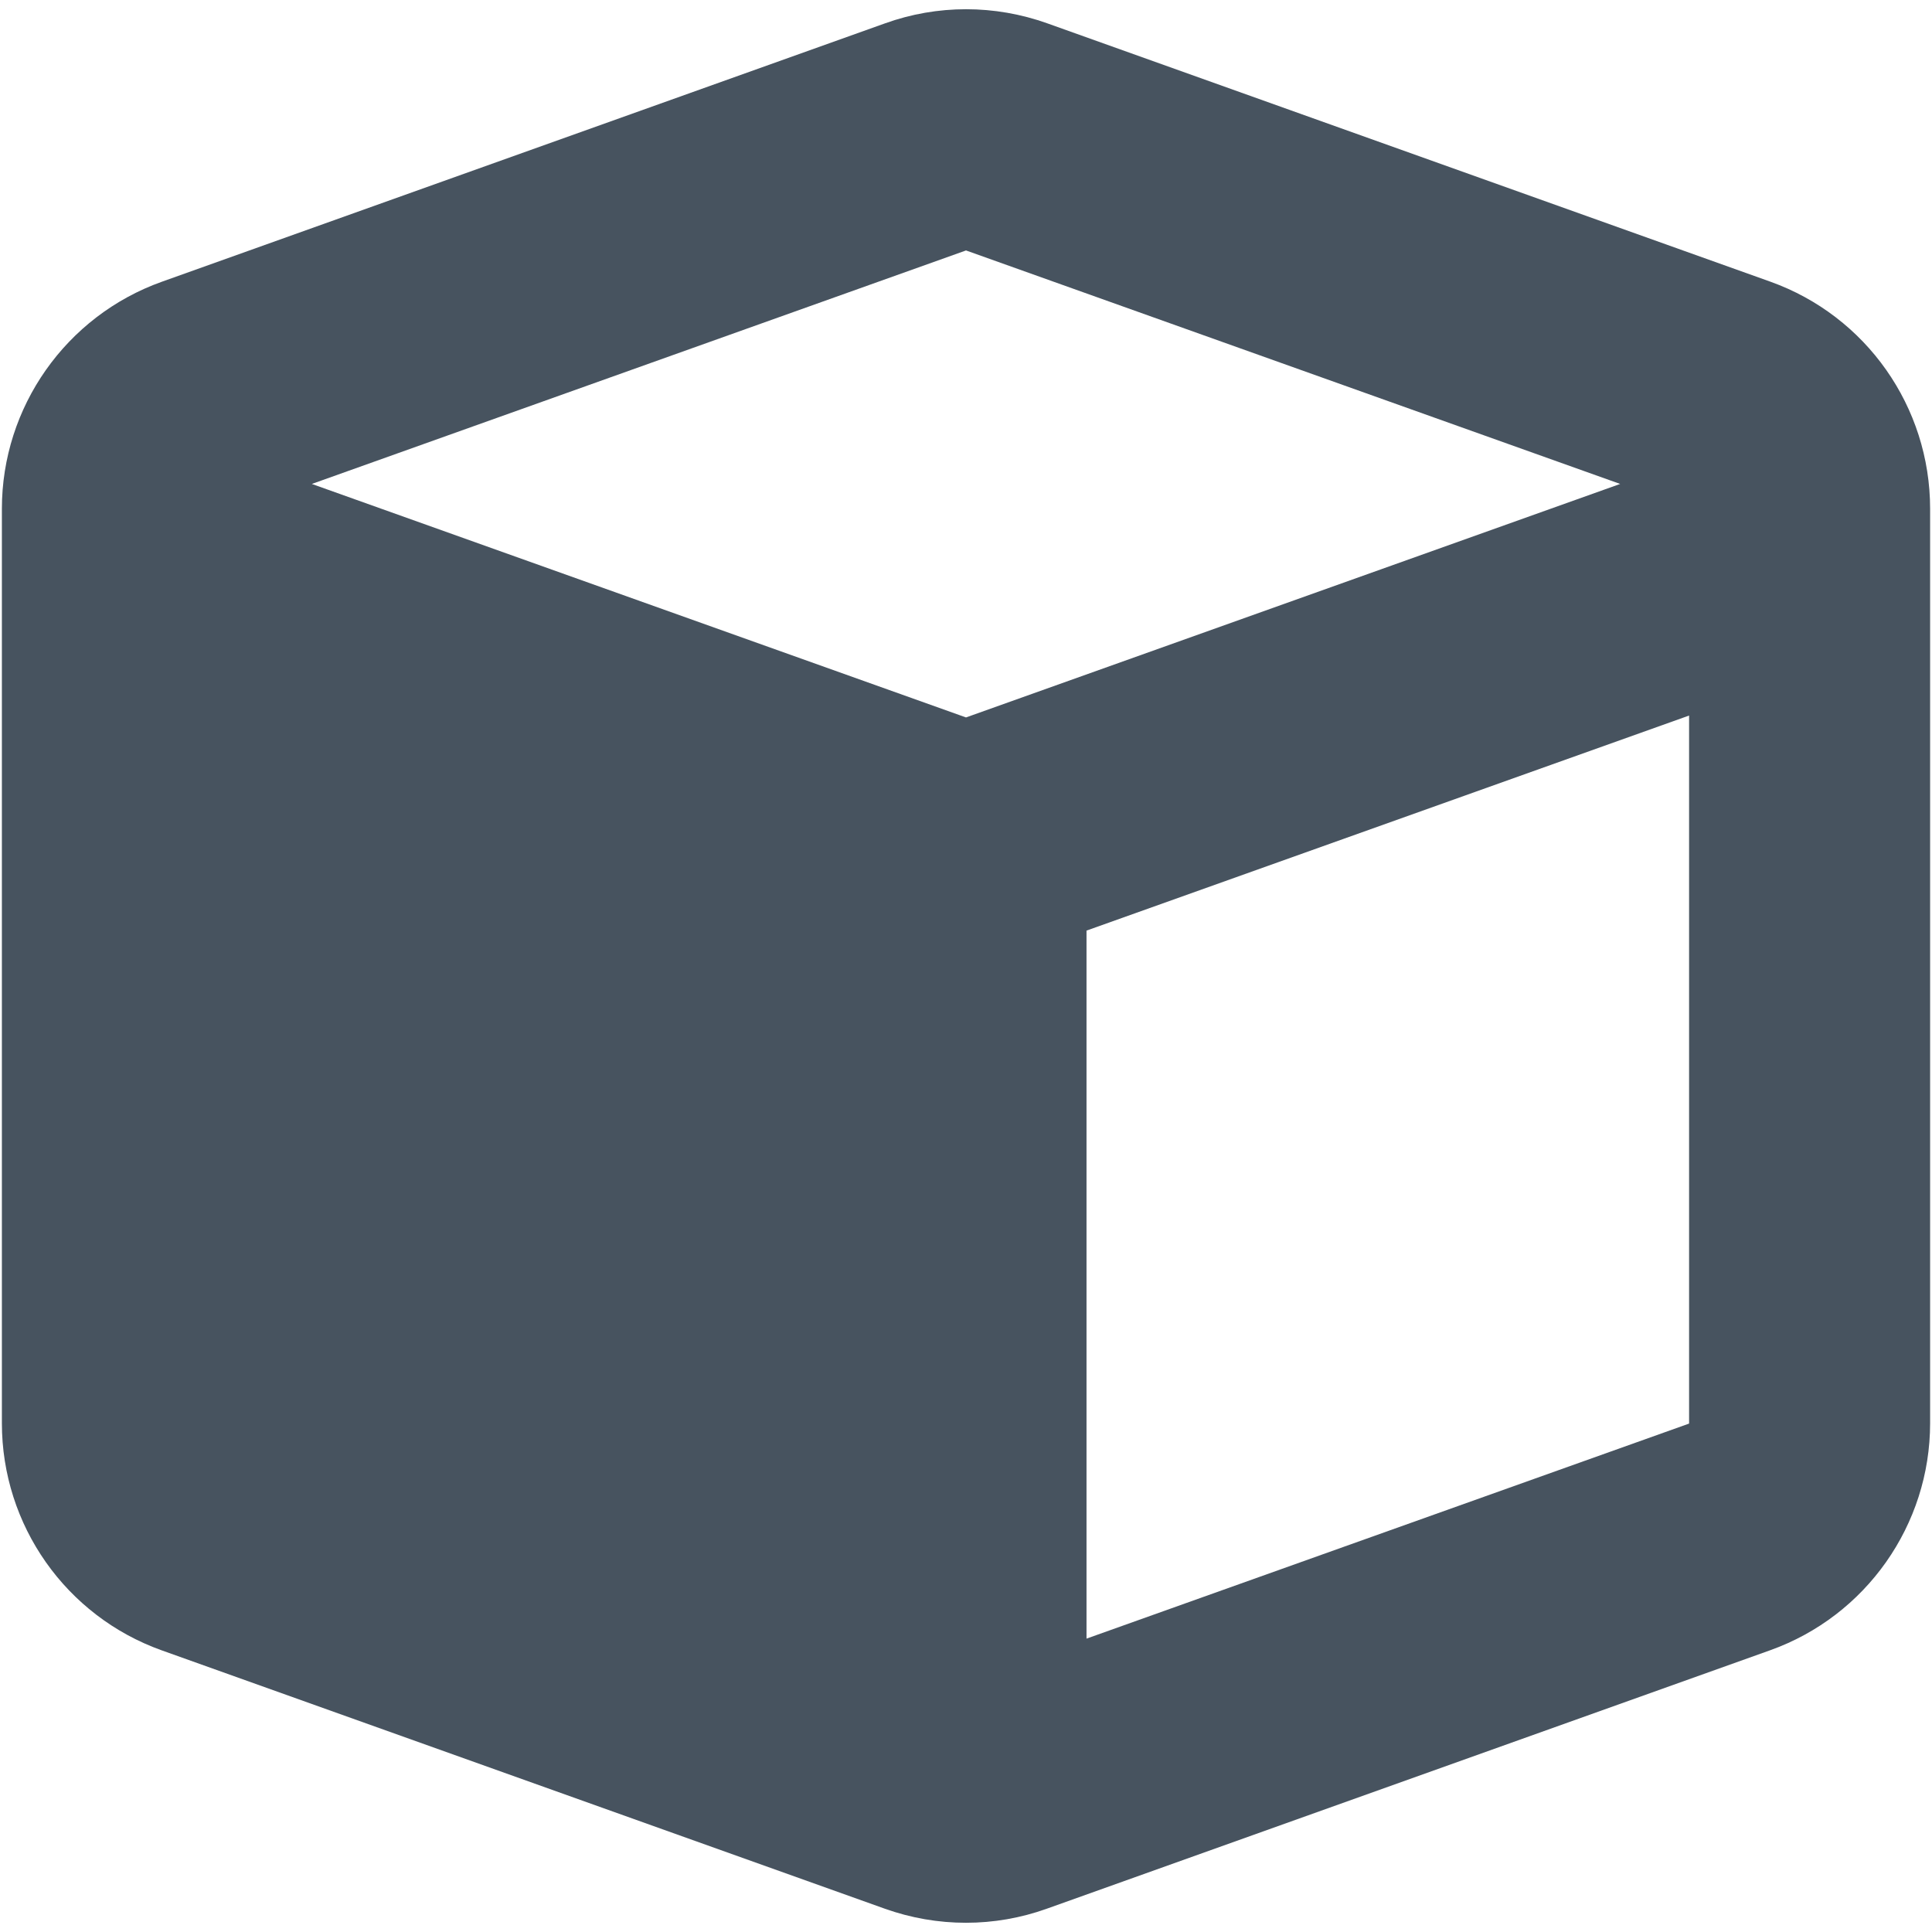 <svg width="513" height="513" viewBox="0 0 513 513" fill="none" xmlns="http://www.w3.org/2000/svg">
<g clip-path="url(#clip0_104_1080)">
<path d="M235 6.2C248.9 1.2 264.1 1.2 278.1 6.2L470.1 74.8C495.5 83.9 512.5 108 512.5 135.1V377.9C512.5 404.9 495.5 429.1 470 438.2L278 506.8C264.1 511.8 248.9 511.8 234.9 506.8L42.9 438.2C17.5 429.1 0.5 405 0.5 377.9V135.1C0.5 108.1 17.5 83.9 43 74.8L235 6.2ZM256.5 66.5L82.8 128.5L256.5 190.5L430.2 128.5L256.5 66.5ZM288.5 435.1L448.5 378V190L288.5 247.1V435.1Z" fill="#47535F"/>
</g>
<defs>
<clipPath id="clip0_104_1080">
<rect width="512" height="512" fill="white" transform="translate(0.5 0.5)"/>
</clipPath>
</defs>
</svg>
